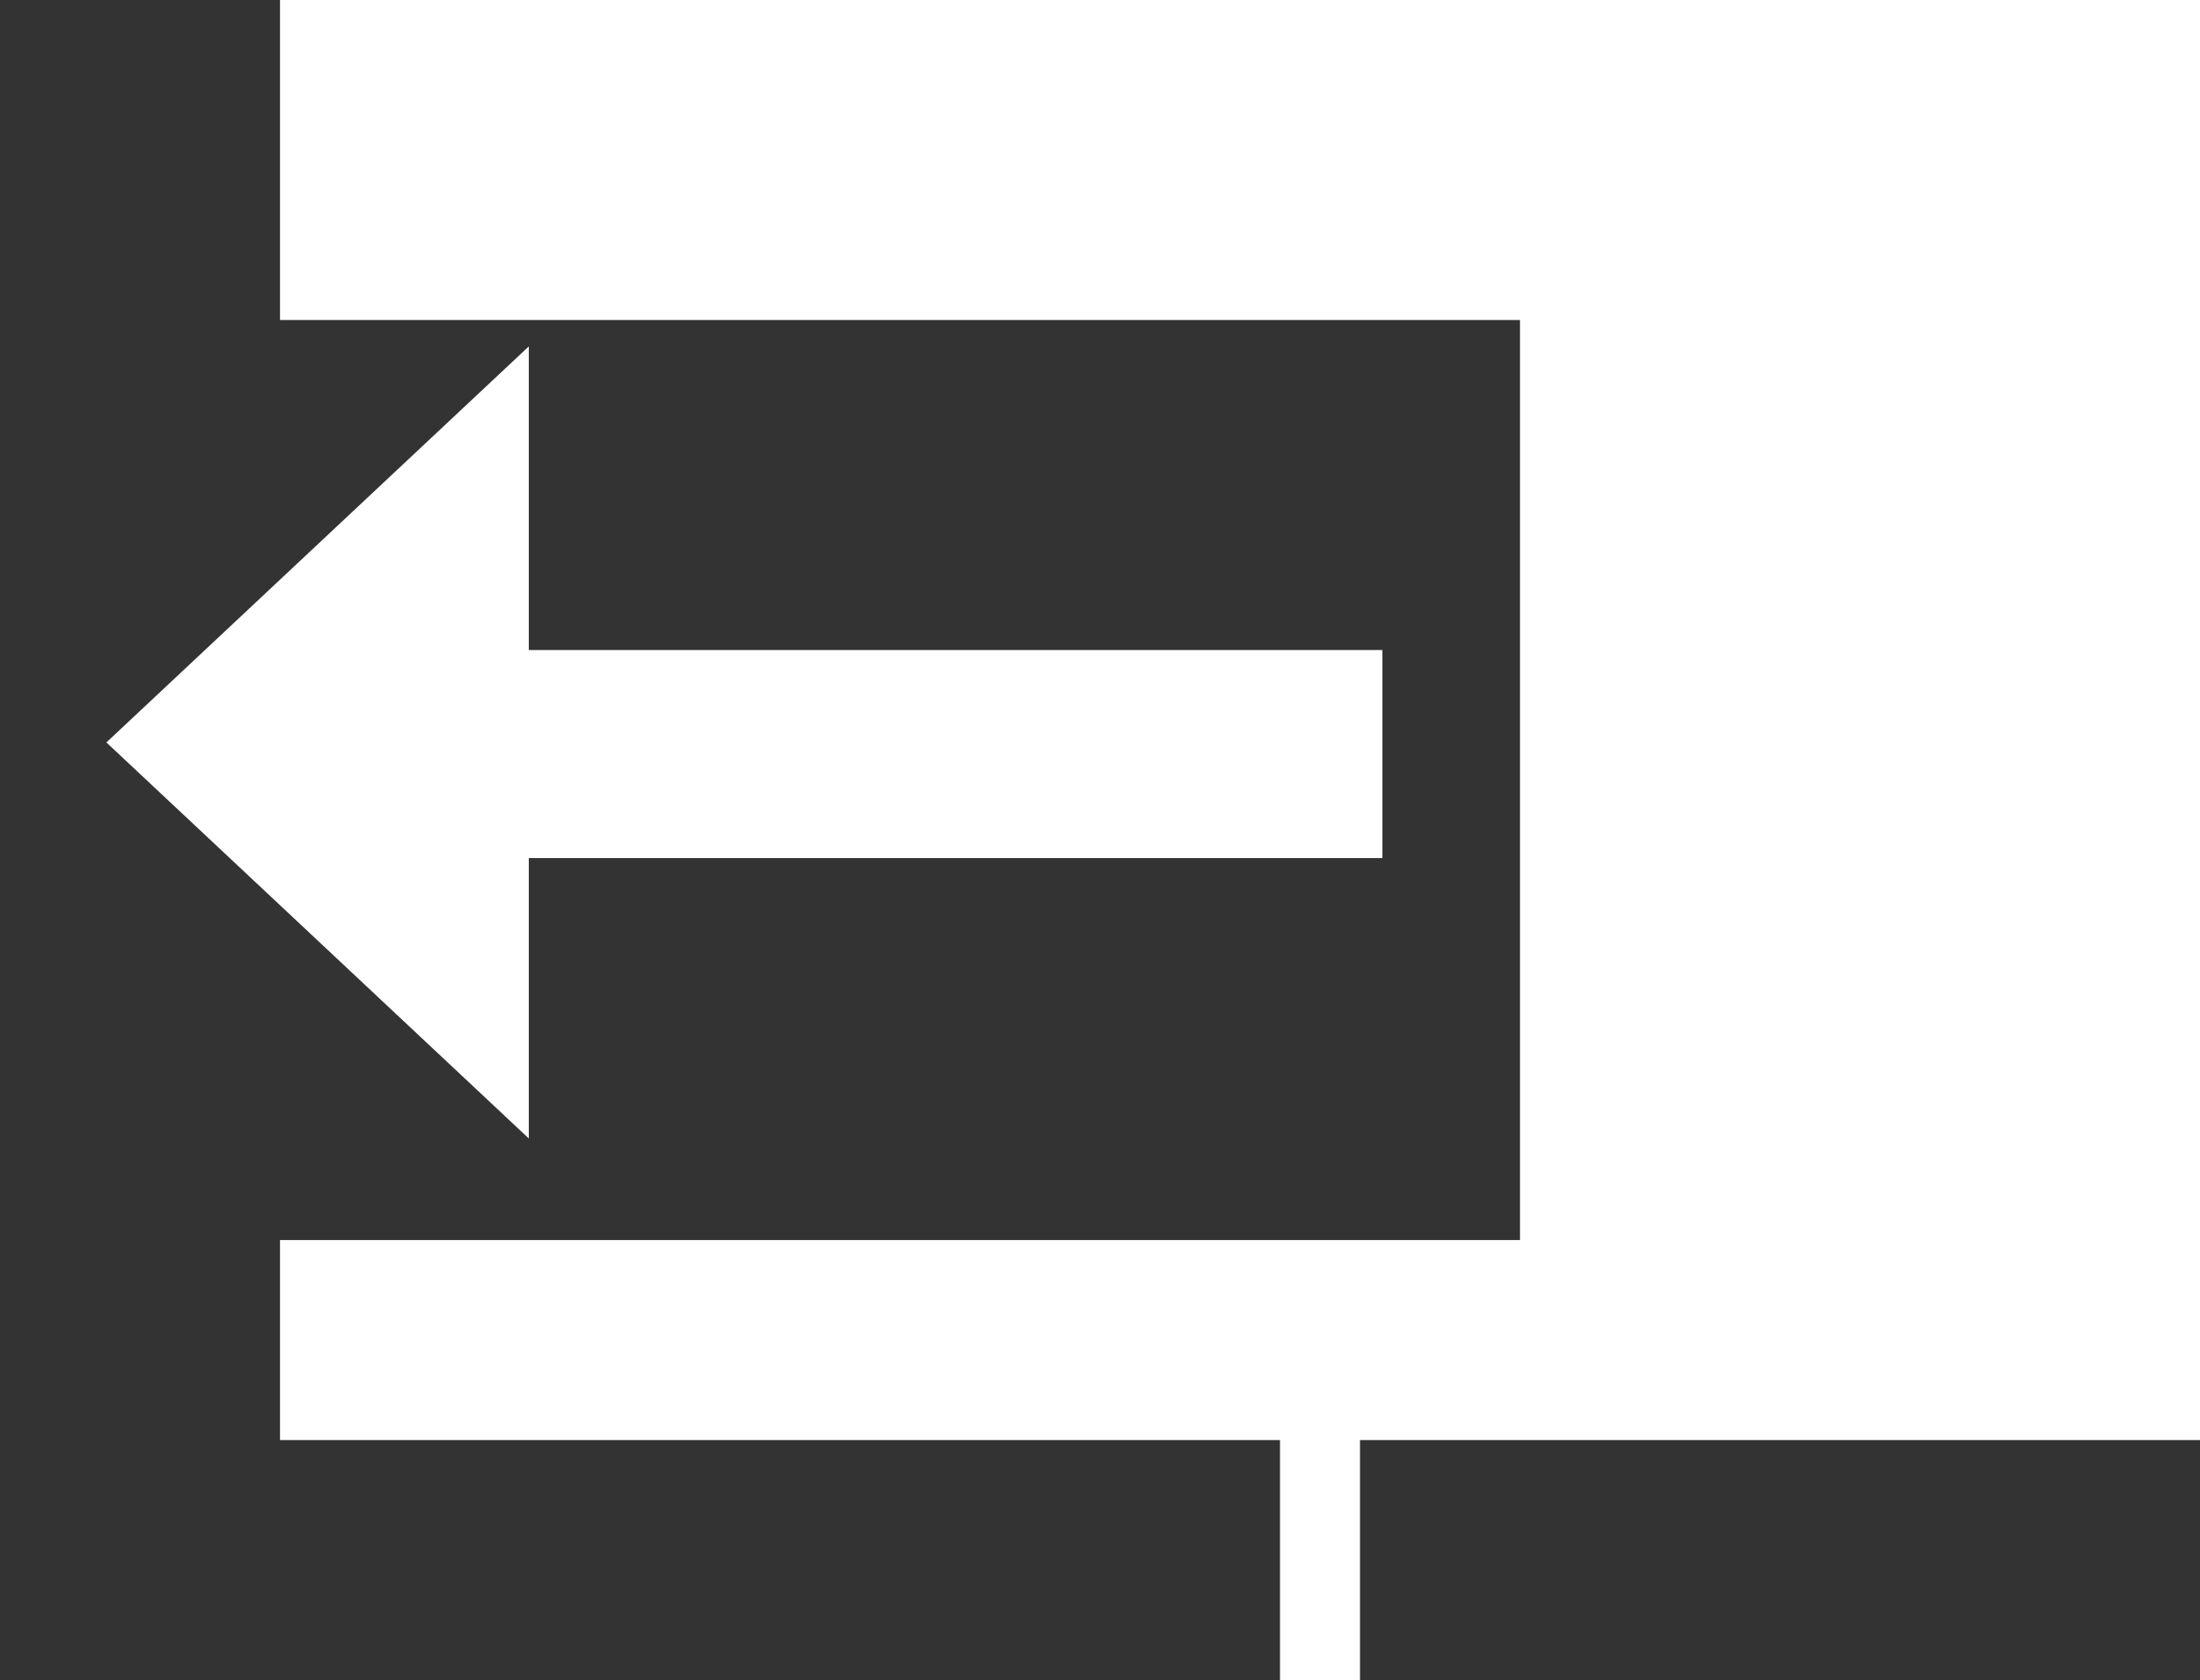 <?xml version="1.0" encoding="UTF-8" standalone="no"?>
<svg width="55px" height="42px" viewBox="0 0 55 42" version="1.1" xmlns="http://www.w3.org/2000/svg" xmlns:xlink="http://www.w3.org/1999/xlink" xmlns:sketch="http://www.bohemiancoding.com/sketch/ns">
    <rect x="0" y="0" width="55" height="42" fill="#333333" stroke="none"/>
    <!-- Generator: Sketch 3.2.1 (9971) - http://www.bohemiancoding.com/sketch -->
    <title>PortalMode</title>
    <desc>Created with Sketch.</desc>
    <defs></defs>
    <g id="Random" stroke="none" stroke-width="1" fill="none" fill-rule="evenodd" sketch:type="MSPage">
        <g id="PortalMode--exit" sketch:type="MSArtboardGroup" fill="#FFFFFF">
            <g id="PortalMode--exit-arrow" sketch:type="MSLayerGroup" transform="translate(2, 8)">
                <path d="M11,8.25 L32.559,8.25 L32.559,13.451 L11,13.451 L11,8.25 Z" id="Signout-arrow-line" sketch:type="MSShapeGroup"></path>
                <path d="M0.66,10.56 L11.22,0.66 L11.22,20.46 L0.66,10.56 L0.66,10.56 Z" id="Signout-arrowhead" sketch:type="MSShapeGroup"></path>
            </g>
            <path d="M7,8 L38,8 L38,31 L7,31 L7,8 Z M59,36 L59,0 L7,0 L7,36 L32,36 L32,44 L25,44 L25,46 L41,46 L41,44 L34,44 L34,36 L59,36" sketch:type="MSShapeGroup"></path>
        </g>
    </g>
</svg>
